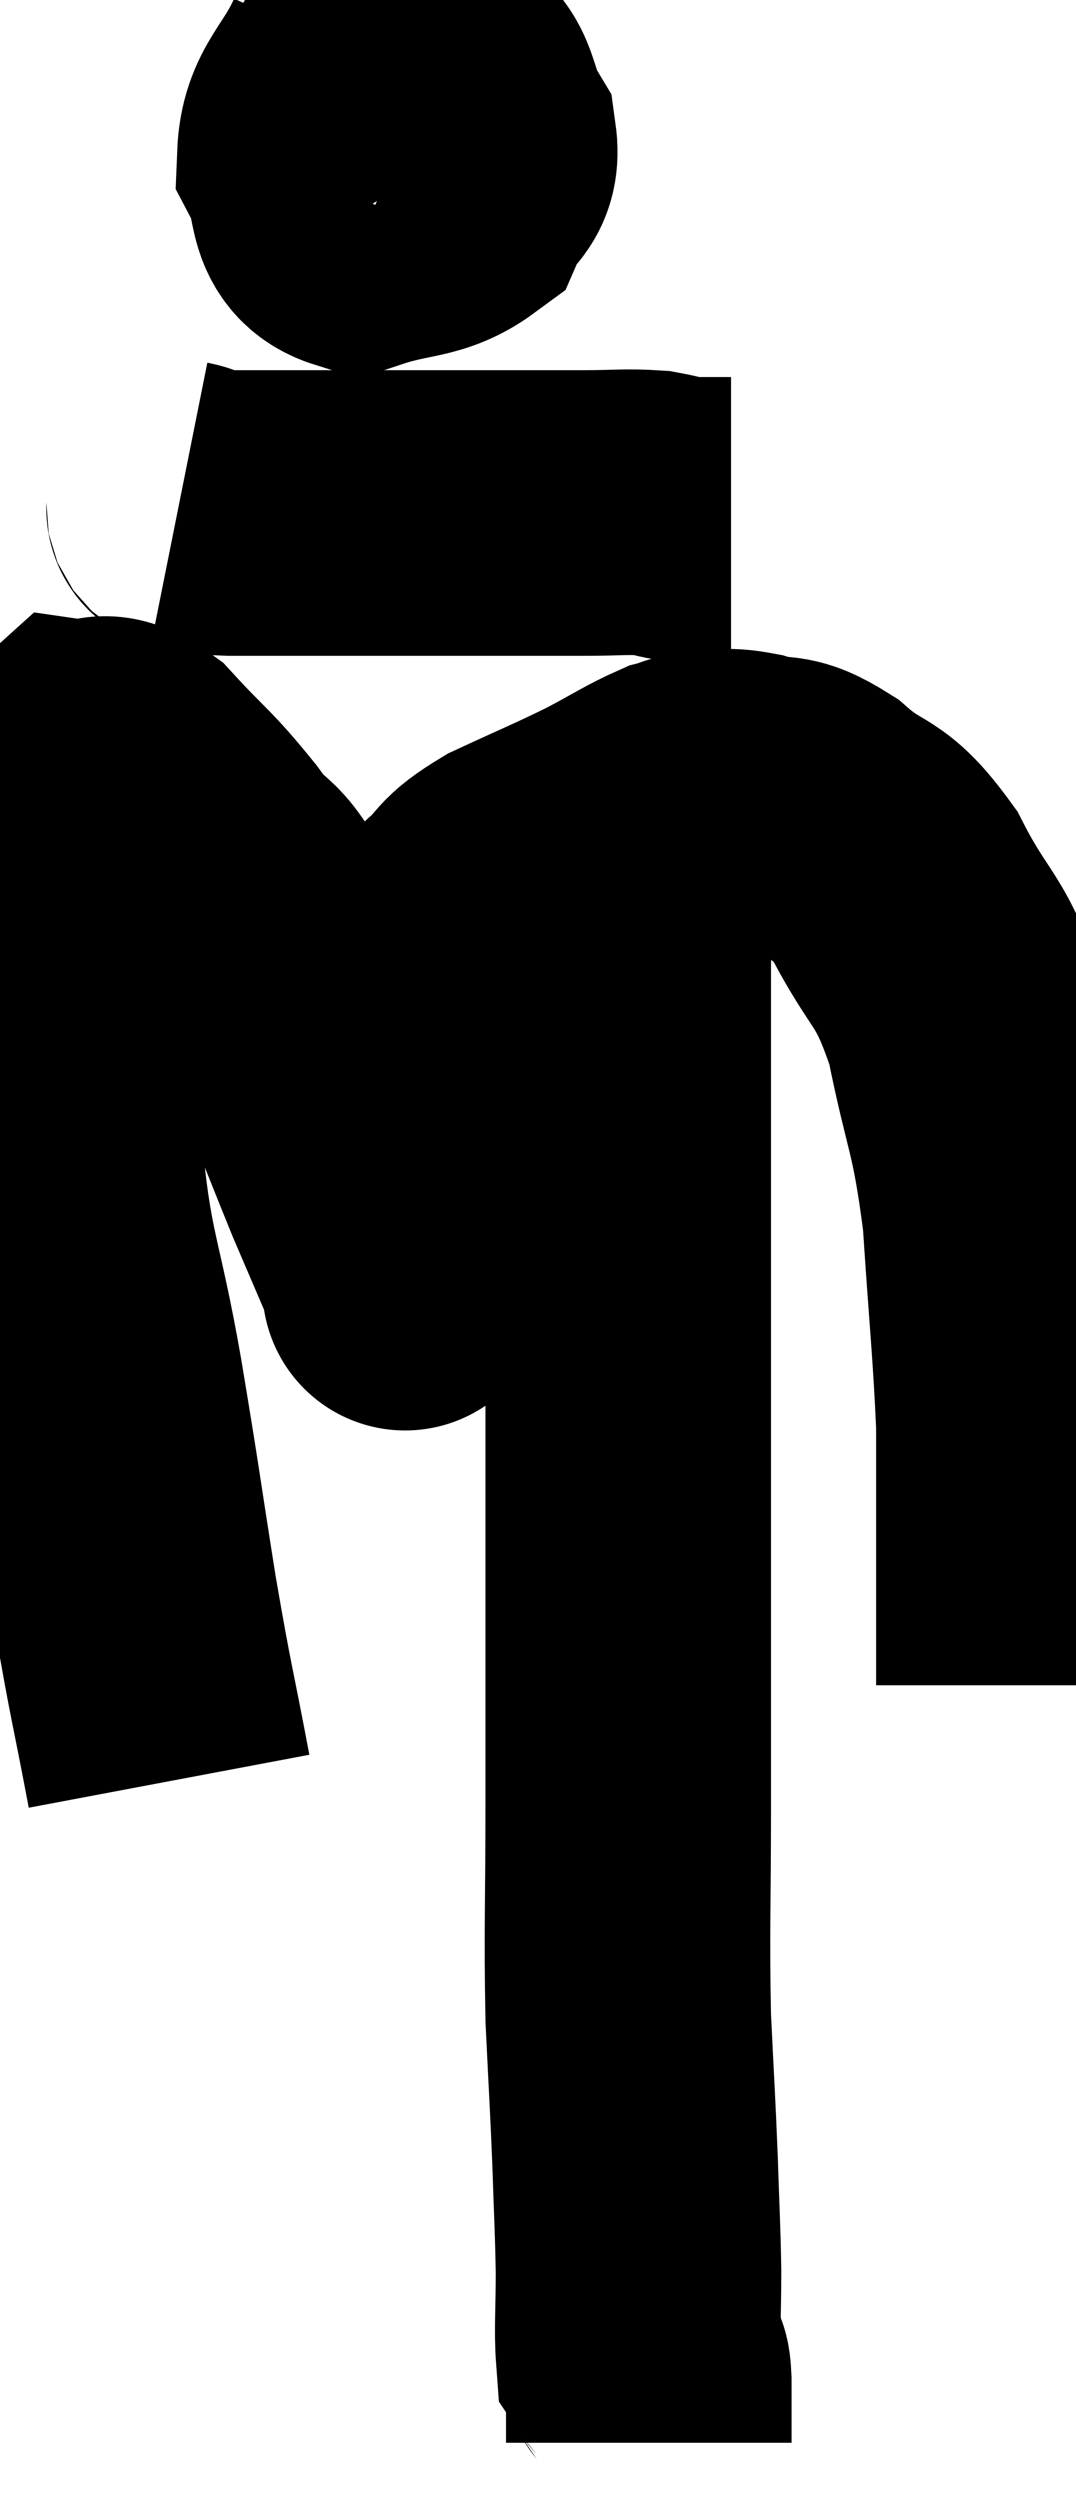 <svg xmlns="http://www.w3.org/2000/svg" viewBox="9.58 2.78 18.84 43.76" width="18.84" height="43.76"><path d="M 12.54 33.96 C 12.24 32.37, 12.24 32.52, 11.94 30.78 C 11.64 28.89, 11.67 28.98, 11.34 27 C 10.98 24.93, 10.8 24.9, 10.62 22.86 C 10.62 20.85, 10.62 20.22, 10.62 18.84 C 10.62 18.09, 10.53 18.015, 10.62 17.34 C 10.8 16.74, 10.68 16.41, 10.98 16.14 C 11.4 16.2, 11.28 15.87, 11.82 16.26 C 12.48 16.98, 12.51 16.92, 13.14 17.7 C 13.74 18.54, 13.635 17.94, 14.34 19.38 C 15.15 21.42, 15.375 22.02, 15.96 23.46 C 16.32 24.3, 16.5 24.72, 16.68 25.14 C 16.68 25.14, 16.68 25.14, 16.68 25.14 C 16.68 25.14, 16.665 25.545, 16.68 25.14 C 16.71 24.33, 16.65 24.57, 16.74 23.52 C 16.89 22.23, 16.905 21.96, 17.04 20.94 C 17.16 20.19, 17.115 19.935, 17.28 19.44 C 17.49 19.2, 17.37 19.275, 17.7 18.96 C 18.15 18.57, 17.955 18.57, 18.6 18.18 C 19.44 17.79, 19.575 17.745, 20.28 17.4 C 20.85 17.1, 21.015 16.98, 21.42 16.8 C 21.66 16.74, 21.585 16.71, 21.9 16.68 C 22.29 16.68, 22.2 16.59, 22.68 16.68 C 23.25 16.86, 23.175 16.635, 23.82 17.04 C 24.54 17.67, 24.585 17.37, 25.26 18.3 C 25.89 19.53, 26.04 19.32, 26.52 20.76 C 26.85 22.41, 26.955 22.32, 27.18 24.06 C 27.3 25.89, 27.36 26.37, 27.42 27.72 C 27.42 28.59, 27.42 28.755, 27.42 29.46 C 27.42 30, 27.42 29.955, 27.42 30.54 C 27.42 31.17, 27.42 31.365, 27.42 31.8 L 27.42 32.28" fill="none" stroke="black" stroke-width="5"></path><path d="M 15.96 3.78 C 15.57 4.65, 15.21 4.77, 15.18 5.52 C 15.51 6.15, 15.27 6.6, 15.84 6.78 C 16.65 6.51, 16.95 6.615, 17.46 6.24 C 17.67 5.76, 17.955 5.82, 17.88 5.28 C 17.52 4.68, 17.67 4.305, 17.16 4.08 C 16.5 4.23, 16.245 4.17, 15.84 4.38 C 15.69 4.65, 15.555 4.515, 15.54 4.92 C 15.66 5.46, 15.42 5.775, 15.78 6 C 16.38 5.91, 16.665 6.06, 16.98 5.82 C 17.01 5.43, 17.07 5.31, 17.04 5.04 C 16.95 4.89, 17.04 4.77, 16.86 4.74 L 16.32 4.92" fill="none" stroke="black" stroke-width="5"></path><path d="M 12.72 11.58 C 13.17 11.67, 12.435 11.715, 13.62 11.76 C 15.54 11.76, 15.915 11.76, 17.46 11.76 C 18.63 11.76, 18.915 11.76, 19.8 11.76 C 20.4 11.76, 20.535 11.73, 21 11.76 C 21.33 11.82, 21.315 11.85, 21.66 11.88 L 22.38 11.88" fill="none" stroke="black" stroke-width="5"></path><path d="M 20.58 16.98 C 20.58 17.46, 20.58 16.95, 20.58 17.94 C 20.58 19.44, 20.58 19.245, 20.58 20.94 C 20.58 22.83, 20.58 22.56, 20.58 24.72 C 20.58 27.15, 20.58 27.18, 20.58 29.58 C 20.58 31.95, 20.58 32.19, 20.58 34.32 C 20.58 36.21, 20.55 36.525, 20.58 38.1 C 20.64 39.36, 20.655 39.51, 20.7 40.62 C 20.73 41.58, 20.745 41.7, 20.76 42.54 C 20.76 43.26, 20.73 43.575, 20.76 43.98 C 20.82 44.07, 20.835 44.04, 20.88 44.16 C 20.91 44.31, 20.925 44.145, 20.94 44.46 C 20.94 44.94, 20.94 45.18, 20.94 45.42 C 20.94 45.42, 20.94 45.39, 20.94 45.42 C 20.94 45.48, 20.94 45.51, 20.94 45.54 L 20.94 45.54" fill="none" stroke="black" stroke-width="5"></path></svg>